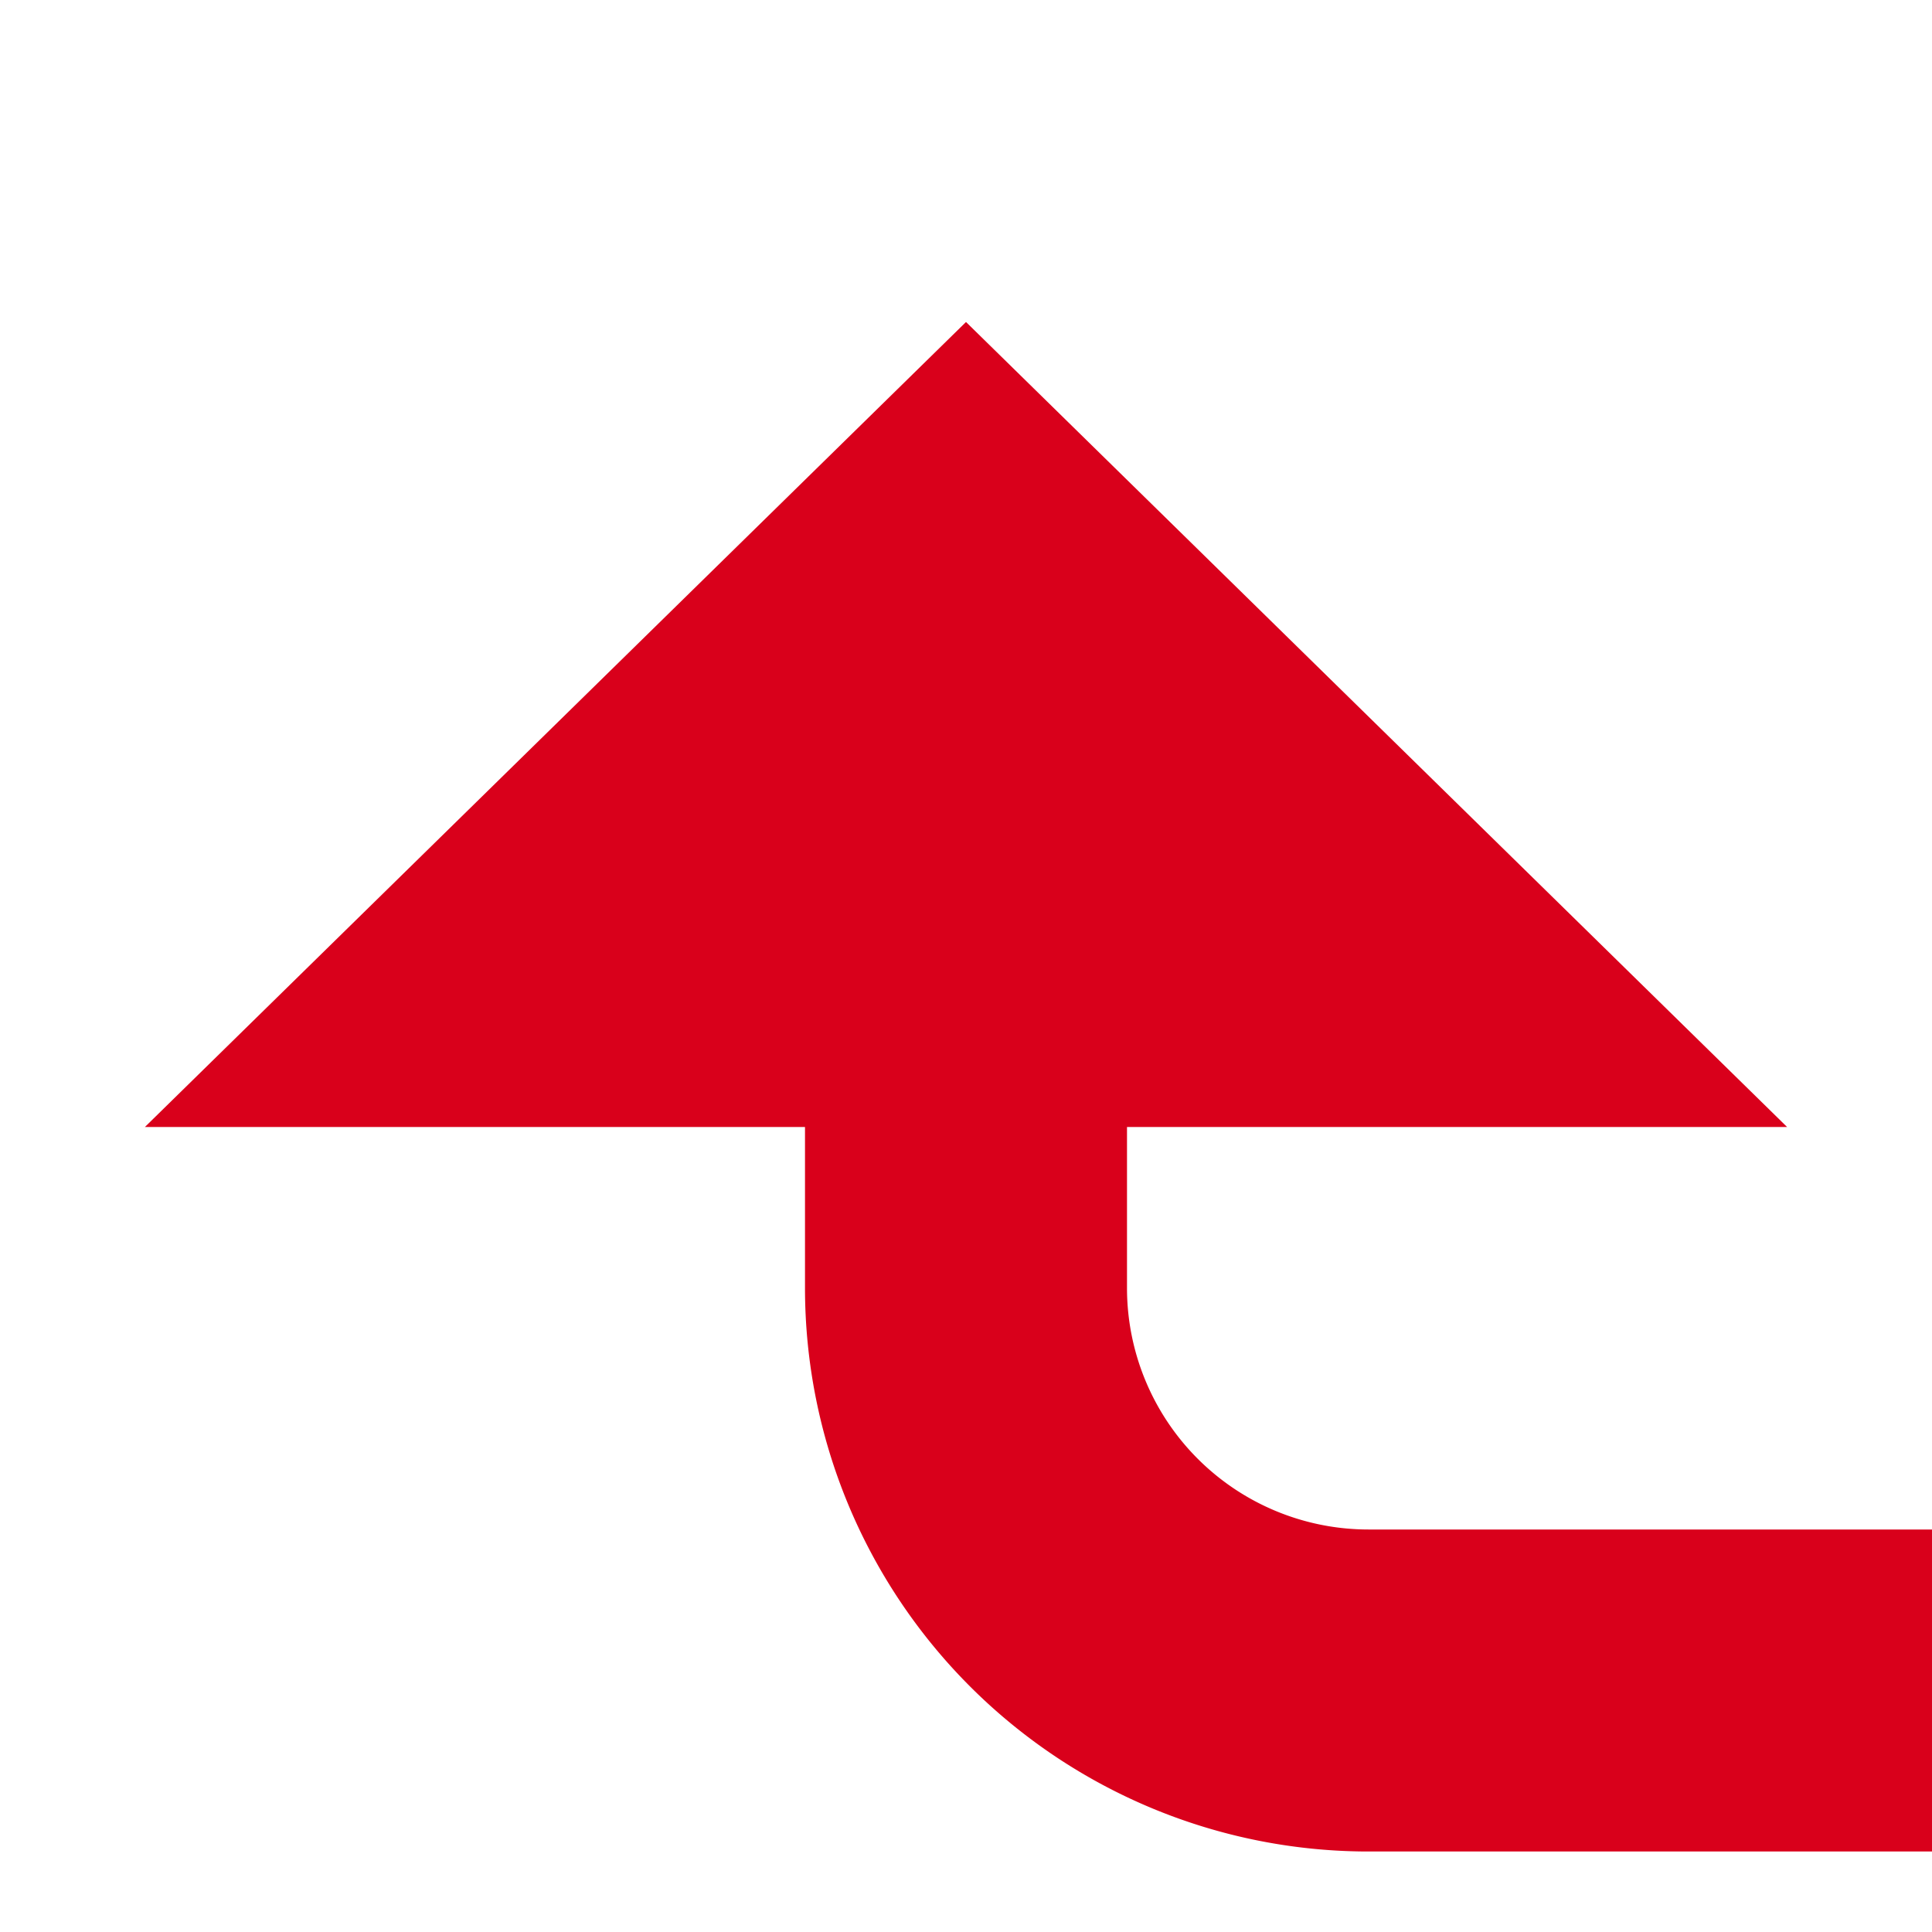﻿<?xml version="1.0" encoding="utf-8"?>
<svg version="1.1" xmlns:xlink="http://www.w3.org/1999/xlink" width="24px" height="24px" preserveAspectRatio="xMinYMid meet" viewBox="3011 760  24 22" xmlns="http://www.w3.org/2000/svg">
  <path d="M 3589 733  L 3595 733  A 5 5 0 0 1 3600 738 L 3600 775  A 5 5 0 0 1 3595 780 L 3028 780  A 5 5 0 0 1 3023 775 L 3023 771  " stroke-width="4" stroke="#d9001b" fill="none" />
  <path d="M 3033.2 773  L 3023 763  L 3012.8 773  L 3033.2 773  Z " fill-rule="nonzero" fill="#d9001b" stroke="none" />
</svg>